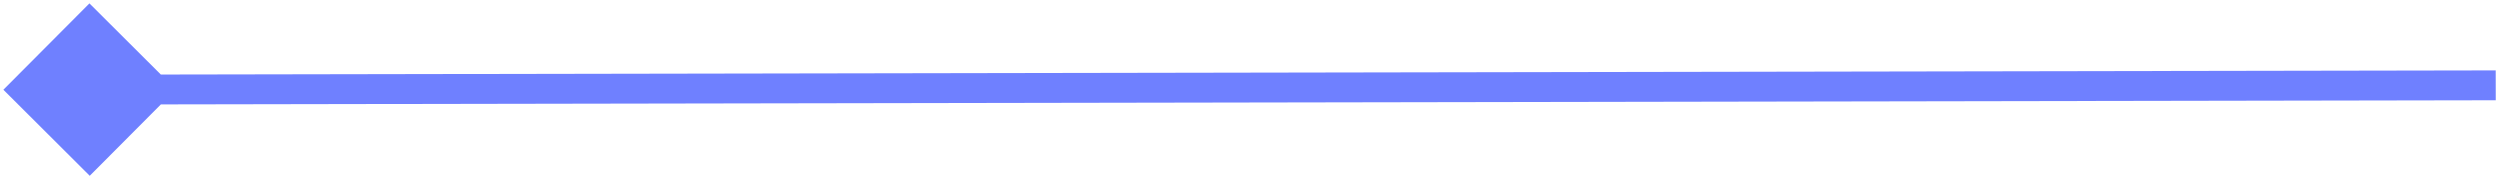<svg width="586" height="42" viewBox="0 0 586 42" fill="none" xmlns="http://www.w3.org/2000/svg">
<path d="M0.793 21.036L21.036 41.207L41.207 20.964L20.964 0.793L0.793 21.036ZM584.994 16.5L20.994 17.5L21.006 24.5L585.006 23.5L584.994 16.5Z" fill="#6F80FF"/>
</svg>

